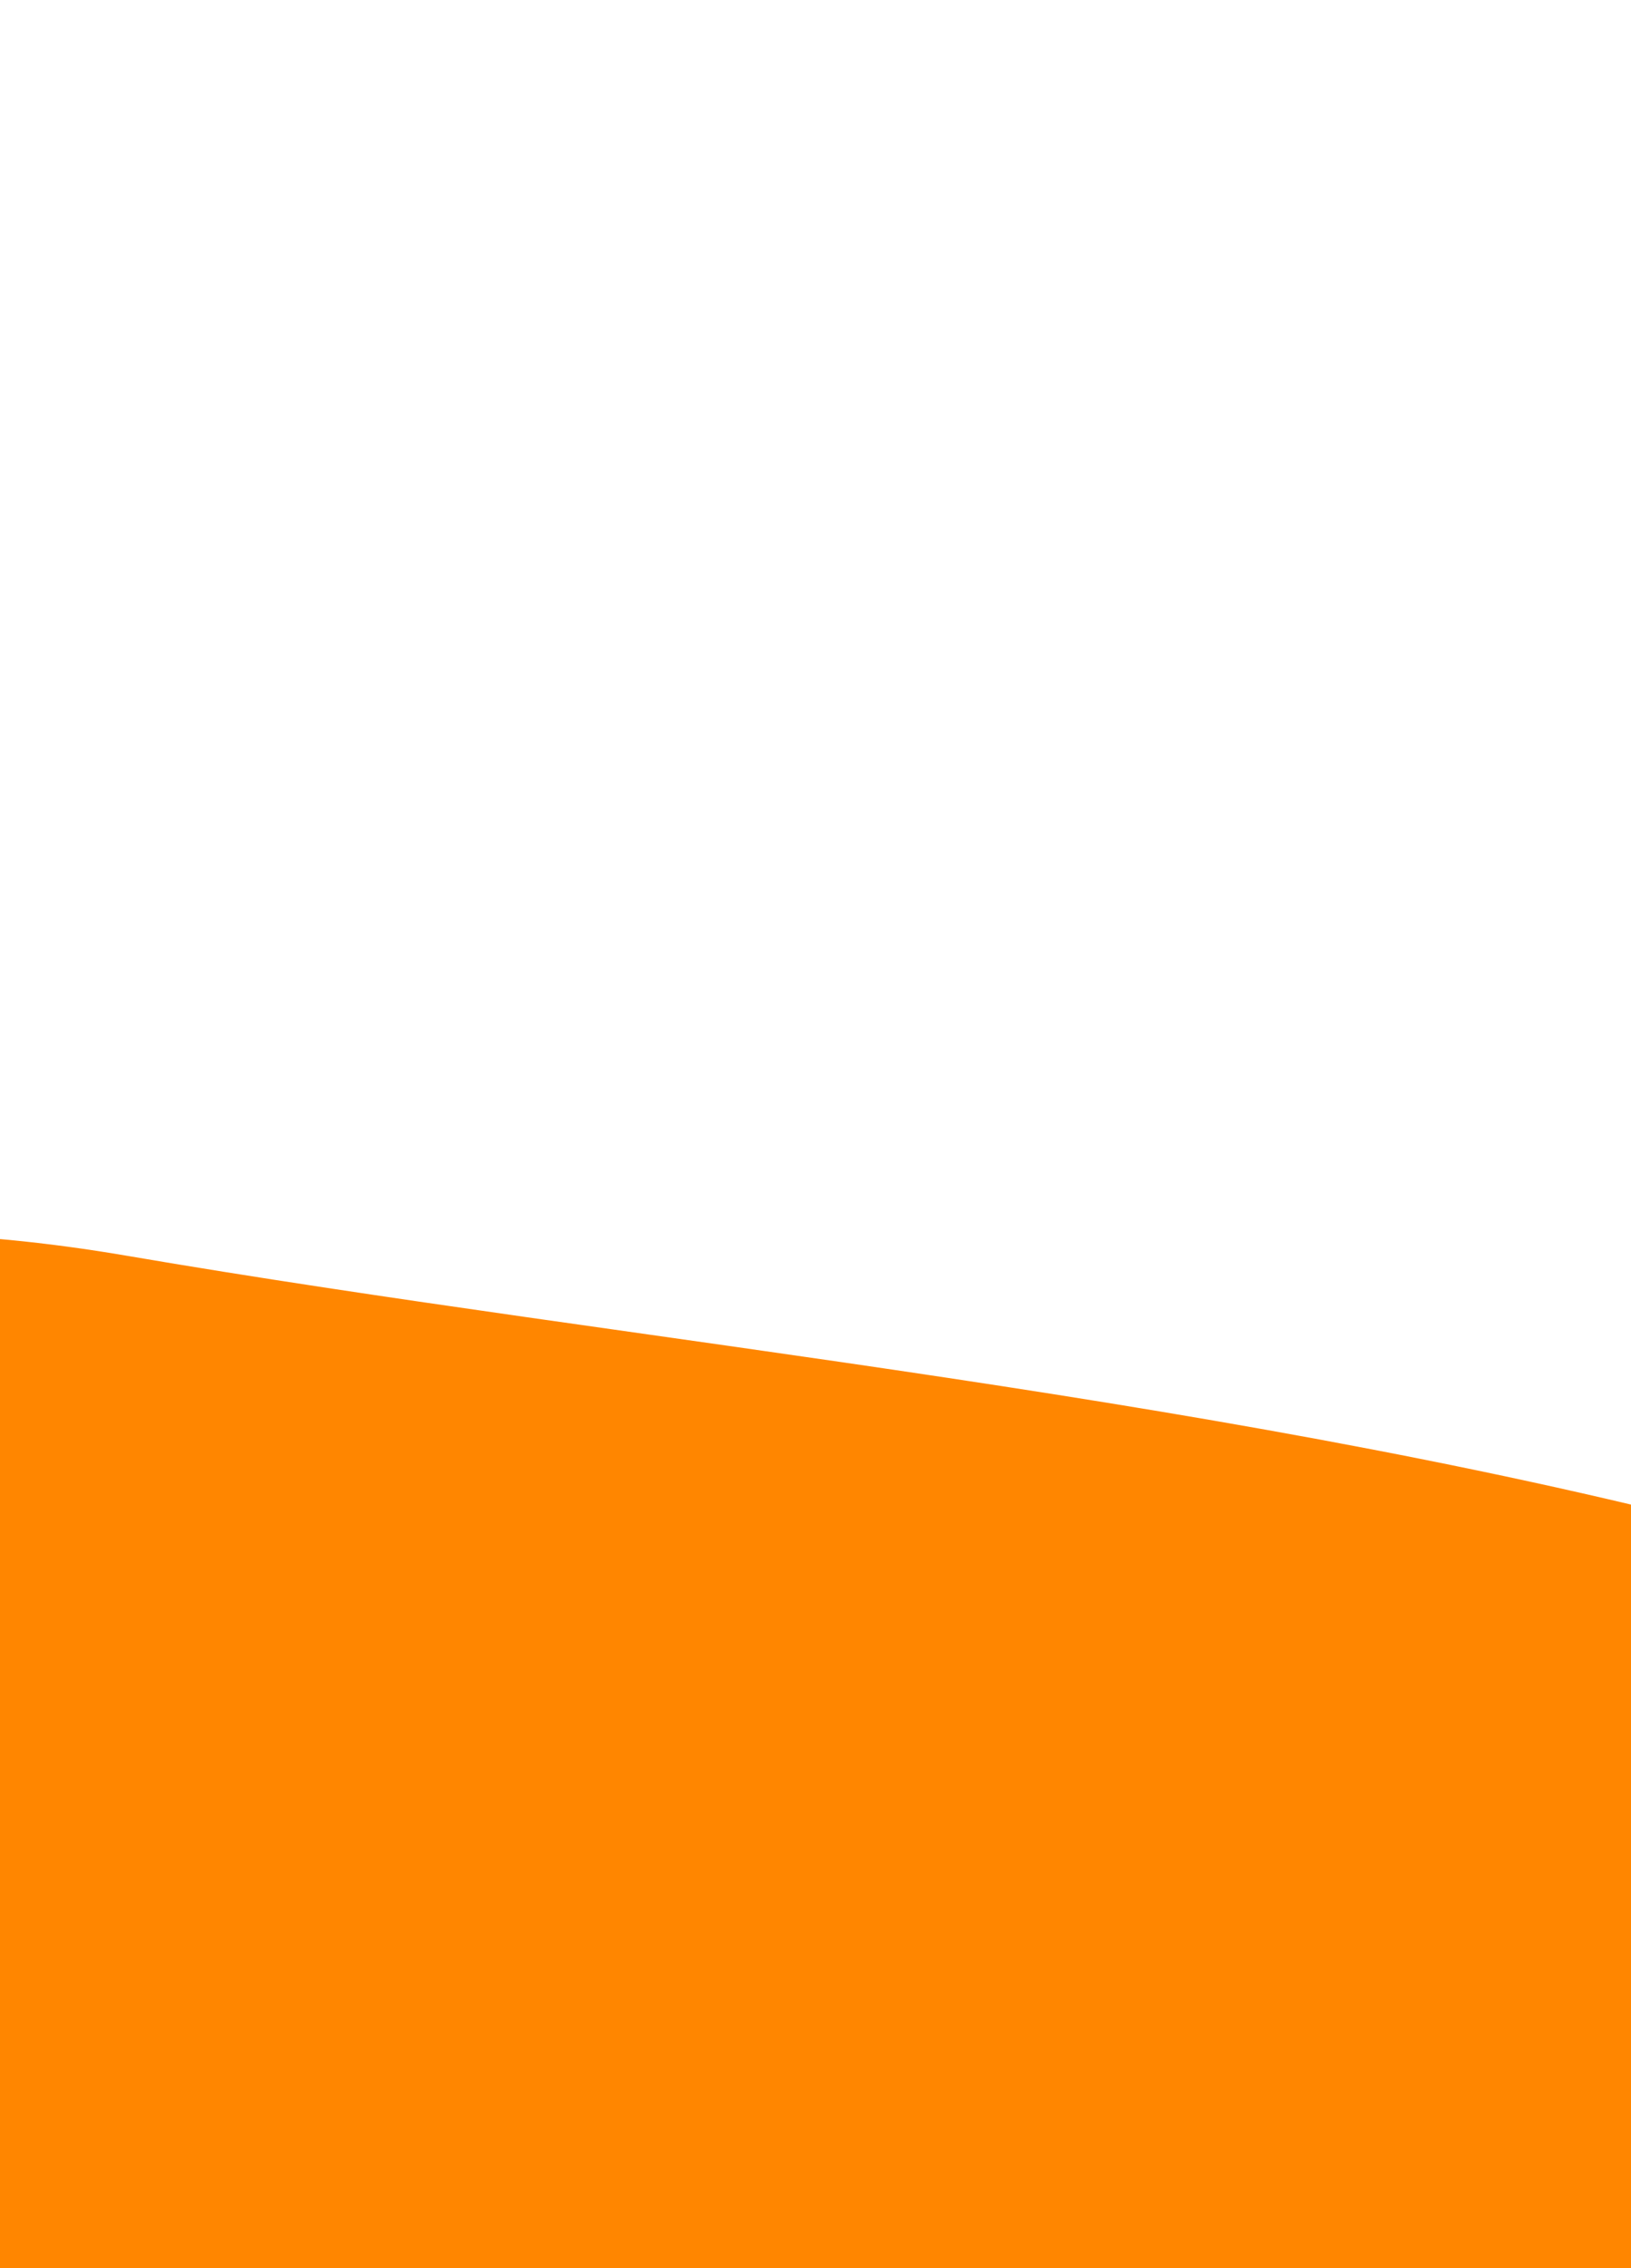 <?xml version="1.0" encoding="UTF-8" standalone="no"?>
<!-- Created with Inkscape (http://www.inkscape.org/) -->

<svg
   xmlns:dc="http://purl.org/dc/elements/1.1/"
   xmlns:cc="http://creativecommons.org/ns#"
   xmlns:rdf="http://www.w3.org/1999/02/22-rdf-syntax-ns#"
   xmlns:svg="http://www.w3.org/2000/svg"
   xmlns="http://www.w3.org/2000/svg"
   xmlns:xlink="http://www.w3.org/1999/xlink"
   xmlns:sodipodi="http://sodipodi.sourceforge.net/DTD/sodipodi-0.dtd"
   xmlns:inkscape="http://www.inkscape.org/namespaces/inkscape"
   width="210mm"
   height="292mm"
   viewBox="0 0 210 292"
   version="1.1"
   id="svg8"
   sodipodi:docname="level1.svg"
   inkscape:version="0.92.4 5da689c313, 2019-01-14">
  <defs
     id="defs2">
    <inkscape:perspective
       sodipodi:type="inkscape:persp3d"
       inkscape:vp_x="0 : 146 : 1"
       inkscape:vp_y="0 : 1000 : 0"
       inkscape:vp_z="210 : 146 : 1"
       inkscape:persp3d-origin="105 : 97.333333 : 1"
       id="perspective3736" />
  </defs>
  <sodipodi:namedview
     id="base"
     pagecolor="#ffffff"
     bordercolor="#666666"
     borderopacity="1.0"
     inkscape:pageopacity="0.0"
     inkscape:pageshadow="2"
     inkscape:zoom="0.11313709"
     inkscape:cx="4299.7509"
     inkscape:cy="-546.42289"
     inkscape:document-units="mm"
     inkscape:current-layer="layer1"
     showgrid="false"
     inkscape:window-width="1366"
     inkscape:window-height="740"
     inkscape:window-x="0"
     inkscape:window-y="0"
     inkscape:window-maximized="0"
     inkscape:snap-bbox="true"
     inkscape:bbox-nodes="true"
     inkscape:snap-page="true"
     inkscape:snap-bbox-edge-midpoints="true"
     inkscape:snap-midpoints="true"
     showguides="true"
     inkscape:guide-bbox="true"
     inkscape:snap-smooth-nodes="true"
     inkscape:snap-global="false" />
  <g
     inkscape:groupmode="layer"
     id="layer1"
     inkscape:label="Objects"
     style="opacity:1">
    <path
       sodipodi:nodetypes="cccccccccccc"
       inkscape:connector-curvature="0"
       id="path79"
       d="m 562.204,603.715 c 6.849,25.659 4.184,76.293 -10.771,107.441 l 106.333,15.62 c -12.127,-30.292 -2.704,-82.751 19.674,-104.32 -24.192,10.649 -35.285,35.297 -40.84,69.532 0.623,-20.695 0.102,-40.37 21.042,-66.79 -20.618,12.435 -36.735,30.946 -40.799,65.731 -4.756,-20.831 0.755,-47.15 7.113,-71.083 -14.146,13.292 -22.288,45.343 -24.255,69.001 -1.333,-24.577 -5.943,-56.324 -14.954,-75.93 4.666,24.795 -0.349,48.083 -4.635,72.705 2.941,-29.423 -3.946,-56.507 -17.908,-81.908 z"
       style="fill:#006a9c;fill-opacity:1;stroke:none;stroke-width:0.265px;stroke-linecap:butt;stroke-linejoin:miter;stroke-opacity:1" />
    <use
       id="use81"
       inkscape:spray-origin="#path79"
       xlink:href="#path79"
       x="0"
       y="0"
       width="100%"
       height="100%"
       transform="translate(-191.158,-54.575)" />
  </g>
  <g
     inkscape:groupmode="layer"
     id="background"
     inkscape:label="Background">
    <path
       inkscape:connector-curvature="0"
       id="path1353"
       d="m 1130.299,947.324 c -35.853,0.015 -65.003,28.907 -65.338,64.758 -18.861,-33.245 -55.264,-50.074 -82.418,-42.155 -34.093,11.093 -52.888,47.577 -42.129,81.777 -28.211,-25.788 -68.032,-30.542 -91.409,-14.62 -28.998,21.086 -35.599,61.595 -14.795,90.796 -0.05,-0.04 -0.099,-0.082 -0.15,-0.122 -29.207,-21.22 -70.086,-14.746 -91.306,14.461 -21.063,29.015 -14.822,69.582 13.988,90.925 -37.98,-4.288 -72.996,15.276 -82.549,41.898 -11.066,34.105 7.406,70.758 41.402,82.153 -37.447,7.692 -64.702,37.083 -65.562,65.367 0.015,35.853 28.906,65.003 64.758,65.338 -33.245,18.861 -50.074,55.264 -42.155,82.418 11.094,34.094 47.58,52.89 81.781,42.128 -25.789,28.211 -30.545,68.033 -14.622,91.412 21.087,28.998 61.596,35.598 90.797,14.793 -15.811,34.8 -8.029,74.144 14.339,91.458 29.016,21.062 69.582,14.821 90.925,-13.989 -4.288,37.98 15.276,72.995 41.898,82.549 34.104,11.066 70.757,-7.406 82.153,-41.401 7.693,37.447 37.083,64.701 65.367,65.561 35.853,-0.015 65.003,-28.907 65.337,-64.758 18.861,33.245 55.264,50.074 82.418,42.155 34.094,-11.094 52.89,-47.58 42.128,-81.781 28.211,25.789 68.033,30.545 91.411,14.622 28.998,-21.087 35.598,-61.596 14.793,-90.797 34.8,15.811 74.144,8.029 91.458,-14.339 21.061,-29.015 14.821,-69.579 -13.987,-90.923 0.059,0.023 0.119,0.045 0.179,0.068 34.335,11.156 71.212,-7.634 82.368,-41.969 11.064,-34.103 -7.405,-70.753 -41.398,-82.15 37.446,-7.695 64.7,-37.084 65.559,-65.368 -0.015,-35.853 -28.907,-65.003 -64.758,-65.337 0.062,-0.016 0.123,-0.034 0.185,-0.05 34.335,-11.156 53.125,-48.033 41.969,-82.368 -11.093,-34.093 -47.578,-52.888 -81.777,-42.129 0.053,-0.035 0.106,-0.069 0.159,-0.104 29.207,-21.22 35.681,-62.099 14.461,-91.306 -21.086,-28.996 -61.592,-35.597 -90.793,-14.796 15.808,-34.8 8.024,-74.141 -14.343,-91.454 -29.014,-21.062 -69.579,-14.822 -90.923,13.986 4.28,-37.982 -15.278,-72.993 -41.901,-82.547 -34.103,-11.064 -70.754,7.405 -82.15,41.398 -11.54,-30.999 -37.228,-63.725 -65.371,-65.556 z"
       style="opacity:0.98;fill:#929dca;fill-opacity:1;stroke:none;stroke-width:1.323;stroke-linecap:round;stroke-linejoin:round;stroke-miterlimit:4;stroke-dasharray:none;stroke-opacity:1;paint-order:normal"
       sodipodi:nodetypes="ccccccccccccccccccccccccccccccccccccccccccccc" />
    <path
       sodipodi:nodetypes="ccccccccccccccccccccccccccccccccccccccccccccc"
       style="opacity:0.98;fill:#8dd9eb;fill-opacity:1;stroke:none;stroke-width:1.323;stroke-linecap:round;stroke-linejoin:round;stroke-miterlimit:4;stroke-dasharray:none;stroke-opacity:1;paint-order:normal"
       d="m 1782.976,1175.527 c -28.531,0.012 -51.728,23.003 -51.995,51.533 -15.009,-26.456 -43.978,-39.848 -65.587,-33.546 -27.131,8.828 -42.088,37.861 -33.526,65.077 -22.45,-20.522 -54.139,-24.305 -72.742,-11.634 -23.076,16.78 -28.329,49.016 -11.774,72.254 -0.04,-0.032 -0.079,-0.065 -0.119,-0.097 -23.242,-16.887 -55.773,-11.735 -72.66,11.508 -16.761,23.09 -11.795,55.372 11.132,72.357 -30.224,-3.412 -58.089,12.157 -65.691,33.342 -8.806,27.14 5.894,56.308 32.947,65.376 -29.8,6.122 -51.489,29.51 -52.173,52.018 0.012,28.531 23.003,51.728 51.533,51.995 -26.456,15.009 -39.848,43.978 -33.546,65.587 8.828,27.132 37.864,42.089 65.08,33.525 -20.523,22.45 -24.308,54.14 -11.636,72.744 16.781,23.076 49.017,28.328 72.255,11.772 -12.582,27.693 -6.389,59.003 11.411,72.781 23.09,16.761 55.372,11.794 72.356,-11.132 -3.412,30.224 12.157,58.088 33.342,65.691 27.14,8.806 56.307,-5.894 65.376,-32.947 6.122,29.799 29.51,51.488 52.018,52.173 28.531,-0.012 51.728,-23.003 51.994,-51.533 15.009,26.456 43.978,39.848 65.587,33.546 27.132,-8.828 42.089,-37.864 33.525,-65.08 22.45,20.522 54.14,24.308 72.744,11.636 23.076,-16.781 28.328,-49.017 11.772,-72.255 27.693,12.582 59.003,6.39 72.781,-11.411 16.76,-23.09 11.794,-55.37 -11.131,-72.355 0.047,0.018 0.095,0.036 0.142,0.054 27.323,8.878 56.67,-6.075 65.547,-33.398 8.805,-27.138 -5.893,-56.304 -32.944,-65.374 29.799,-6.123 51.487,-29.511 52.171,-52.019 -0.012,-28.531 -23.003,-51.728 -51.533,-51.994 0.049,-0.013 0.098,-0.027 0.147,-0.04 27.323,-8.878 42.276,-38.224 33.398,-65.547 -8.828,-27.131 -37.861,-42.088 -65.077,-33.525 0.042,-0.028 0.084,-0.055 0.126,-0.083 23.242,-16.887 28.395,-49.417 11.508,-72.66 -16.78,-23.075 -49.014,-28.328 -72.251,-11.775 12.58,-27.693 6.386,-59 -11.414,-72.778 -23.089,-16.761 -55.37,-11.795 -72.355,11.13 3.406,-30.225 -12.158,-58.087 -33.344,-65.689 -27.138,-8.805 -56.304,5.893 -65.374,32.944 -9.184,-24.669 -29.625,-50.711 -52.021,-52.168 z"
       id="path1351"
       inkscape:connector-curvature="0" />
    <path
       inkscape:connector-curvature="0"
       id="path5025"
       d="m 562.586,798.495 c -28.531,0.012 -51.728,23.003 -51.995,51.533 -15.009,-26.456 -43.978,-39.848 -65.587,-33.546 -27.131,8.828 -42.088,37.861 -33.526,65.077 -22.45,-20.522 -54.139,-24.305 -72.742,-11.634 -23.076,16.78 -28.329,49.016 -11.774,72.254 -0.04,-0.032 -0.08,-0.065 -0.119,-0.097 -23.242,-16.887 -55.773,-11.735 -72.66,11.508 -16.761,23.09 -11.795,55.372 11.132,72.357 -30.224,-3.412 -58.089,12.157 -65.691,33.342 -8.806,27.14 5.894,56.308 32.947,65.376 -29.8,6.122 -51.489,29.51 -52.173,52.018 0.012,28.531 23.003,51.728 51.533,51.995 -26.456,15.009 -39.848,43.978 -33.546,65.587 8.828,27.132 37.864,42.089 65.08,33.525 -20.522,22.45 -24.308,54.14 -11.636,72.744 16.781,23.076 49.017,28.328 72.255,11.772 -12.582,27.693 -6.389,59.003 11.411,72.781 23.09,16.761 55.372,11.794 72.357,-11.132 -3.412,30.224 12.157,58.088 33.342,65.691 27.14,8.806 56.307,-5.894 65.376,-32.947 6.122,29.799 29.51,51.488 52.018,52.173 28.531,-0.012 51.728,-23.003 51.994,-51.533 15.009,26.456 43.978,39.848 65.587,33.546 27.132,-8.828 42.089,-37.864 33.525,-65.08 22.45,20.522 54.14,24.308 72.744,11.636 23.076,-16.781 28.328,-49.017 11.772,-72.255 27.693,12.582 59.003,6.39 72.781,-11.411 16.76,-23.09 11.794,-55.37 -11.131,-72.355 0.047,0.018 0.095,0.036 0.142,0.054 27.323,8.878 56.67,-6.075 65.547,-33.398 8.805,-27.138 -5.893,-56.304 -32.944,-65.374 29.799,-6.123 51.487,-29.511 52.171,-52.019 -0.012,-28.531 -23.003,-51.728 -51.533,-51.994 0.049,-0.013 0.098,-0.027 0.147,-0.04 27.323,-8.878 42.276,-38.224 33.398,-65.547 -8.828,-27.131 -37.861,-42.088 -65.077,-33.525 0.042,-0.028 0.084,-0.055 0.126,-0.083 23.242,-16.887 28.395,-49.418 11.508,-72.66 -16.78,-23.074 -49.014,-28.328 -72.251,-11.775 12.58,-27.693 6.386,-59 -11.414,-72.778 -23.089,-16.76 -55.37,-11.795 -72.355,11.13 3.406,-30.225 -12.158,-58.087 -33.344,-65.689 -27.138,-8.805 -56.304,5.893 -65.374,32.944 -9.184,-24.669 -29.625,-50.711 -52.021,-52.168 z"
       style="opacity:0.98;fill:#8dd9eb;fill-opacity:1;stroke:none;stroke-width:1.323;stroke-linecap:round;stroke-linejoin:round;stroke-miterlimit:4;stroke-dasharray:none;stroke-opacity:1;paint-order:normal"
       sodipodi:nodetypes="ccccccccccccccccccccccccccccccccccccccccccccc" />
  </g>
  <g
     inkscape:label="Set"
     inkscape:groupmode="layer"
     id="set"
     transform="translate(0,-5)">
    <g
       id="g3738"
       style="opacity:0.467;fill:#ff0000;fill-opacity:1;stroke:none;stroke-width:6;stroke-linecap:round;stroke-linejoin:round;stroke-miterlimit:4;stroke-dasharray:none;stroke-opacity:0.348;paint-order:normal"
       transform="translate(98.532,29.943)" />
    <path
       style="opacity:1;fill:#ff00ff;fill-opacity:1;stroke:none;stroke-width:1.587;stroke-linecap:round;stroke-linejoin:round;stroke-miterlimit:4;stroke-dasharray:none;stroke-opacity:0.348;paint-order:normal"
       d="m -18.319,-543.493 h 67.497 v 66.333 h -67.497 z"
       id="rect19"
       spawn="true"
       inkscape:connector-curvature="0" />
    <path
       style="fill:#ff8600;fill-opacity:1;stroke:none;stroke-width:0.265px;stroke-linecap:butt;stroke-linejoin:miter;stroke-opacity:1"
       d="m 16.292,161.661 c 132.206,22.641 313.022,27.536 374.726,146.632 53.669,103.586 -137.6,236.301 -83.79,339.813 58.346,112.239 266.159,46.082 353.778,137.322 84.63,88.127 -107.83,86.968 -82.418,206.479 30.78,144.76 -153.791,184.68 -56.883,296.536 183.23,211.494 521.905,289.127 800.327,317.128 340.595,34.254 785.011,-275.276 1026.423,-32.585 73.915,74.307 -111.819,119.895 33.105,255.465 139.418,130.419 284.721,124.545 407.661,57.148 228.981,-125.529 -71.421,-106.107 308.546,-368.096 599.302,-413.22 4361.077,90.948 4361.077,90.948 L 6553.292,4646.213 -395.673,4141.668 C 102.328,3231.274 -640.673,49.154 16.292,161.661 Z"
       id="path108"
       inkscape:connector-curvature="0"
       sodipodi:nodetypes="ssssssssssscccs"
       transform="translate(0,5)" />
    <path
       style="fill:#ff8600;fill-opacity:1;stroke:none;stroke-width:0.265px;stroke-linecap:butt;stroke-linejoin:miter;stroke-opacity:1"
       d="m 2675.627,1452.653 c -53.139,-1.339 -130.833,68.928 -108.284,117.064 27.97,59.711 171.175,50.191 197.546,-10.243 18.558,-42.529 -42.874,-105.653 -89.261,-106.821 z"
       id="path915"
       inkscape:connector-curvature="0"
       sodipodi:nodetypes="ssss"
       rotate="0.5" />
  </g>
</svg>
